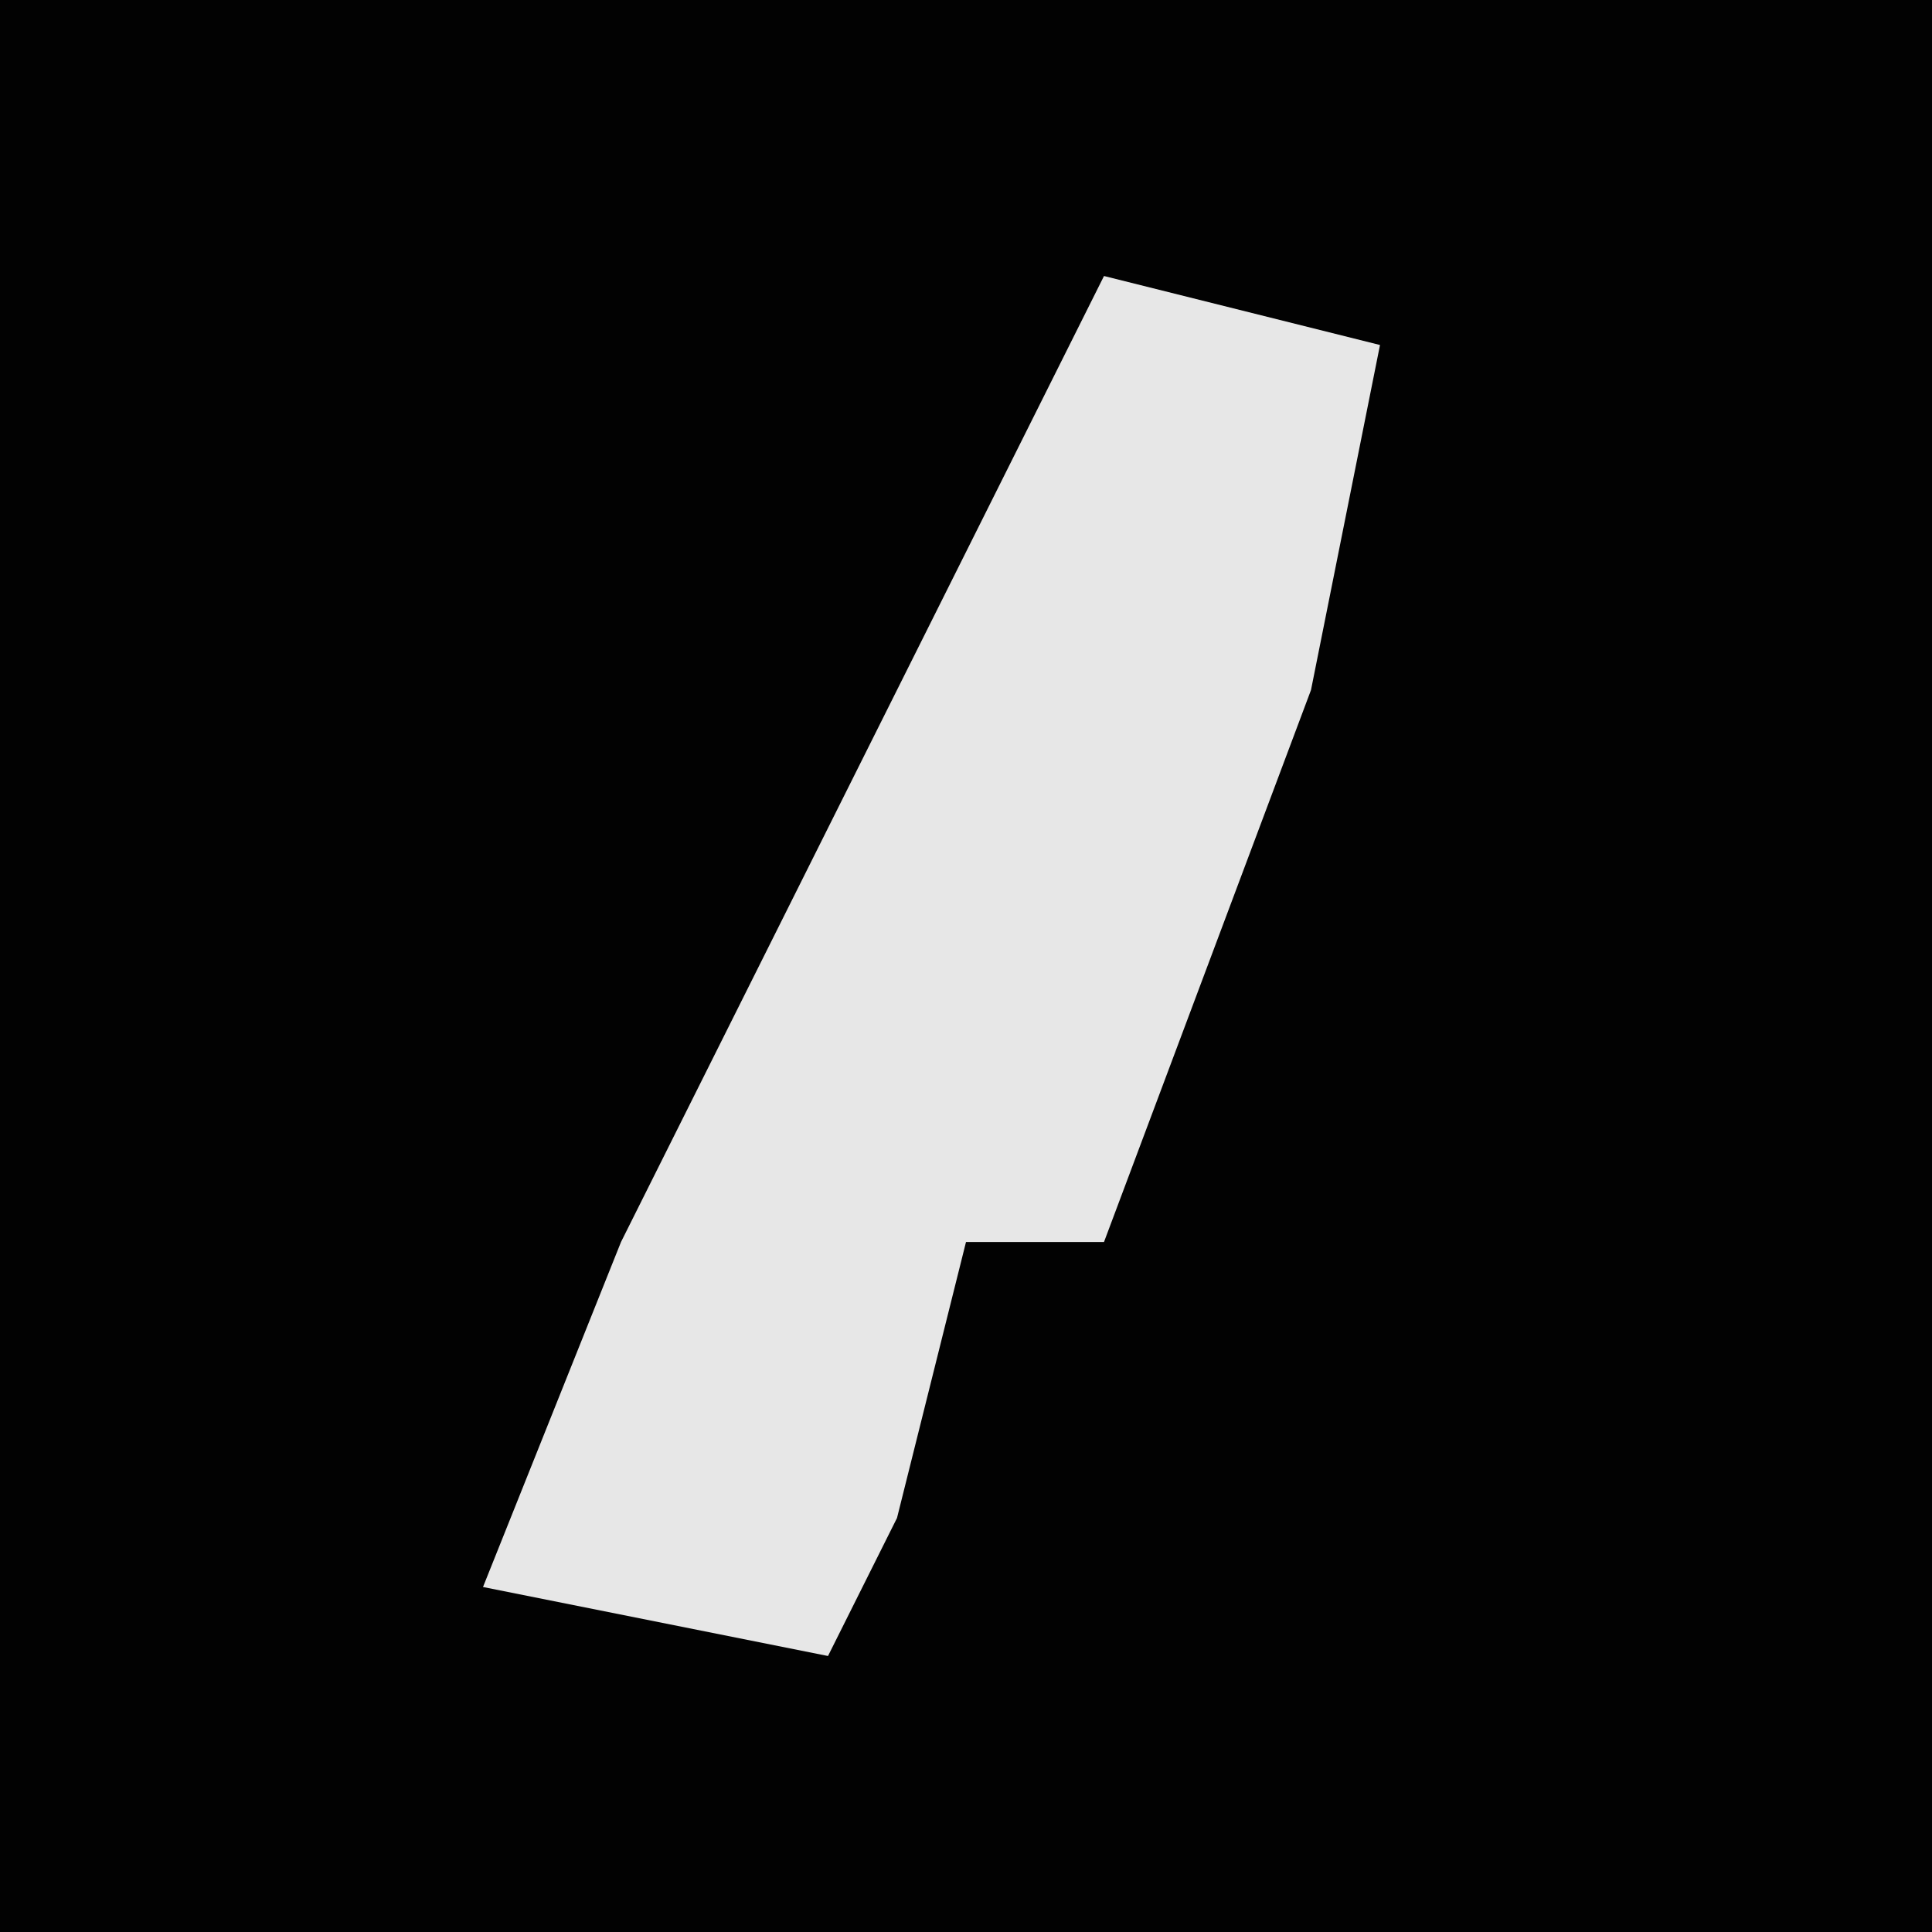 <?xml version="1.0" encoding="UTF-8"?>
<svg version="1.1" xmlns="http://www.w3.org/2000/svg" width="28" height="28">
<path d="M0,0 L28,0 L28,28 L0,28 Z " fill="#020202" transform="translate(0,0)"/>
<path d="M0,0 L4,1 L3,6 L0,14 L-2,14 L-3,18 L-4,20 L-9,19 L-7,14 Z " fill="#E7E7E7" transform="translate(16,4)"/>
</svg>

